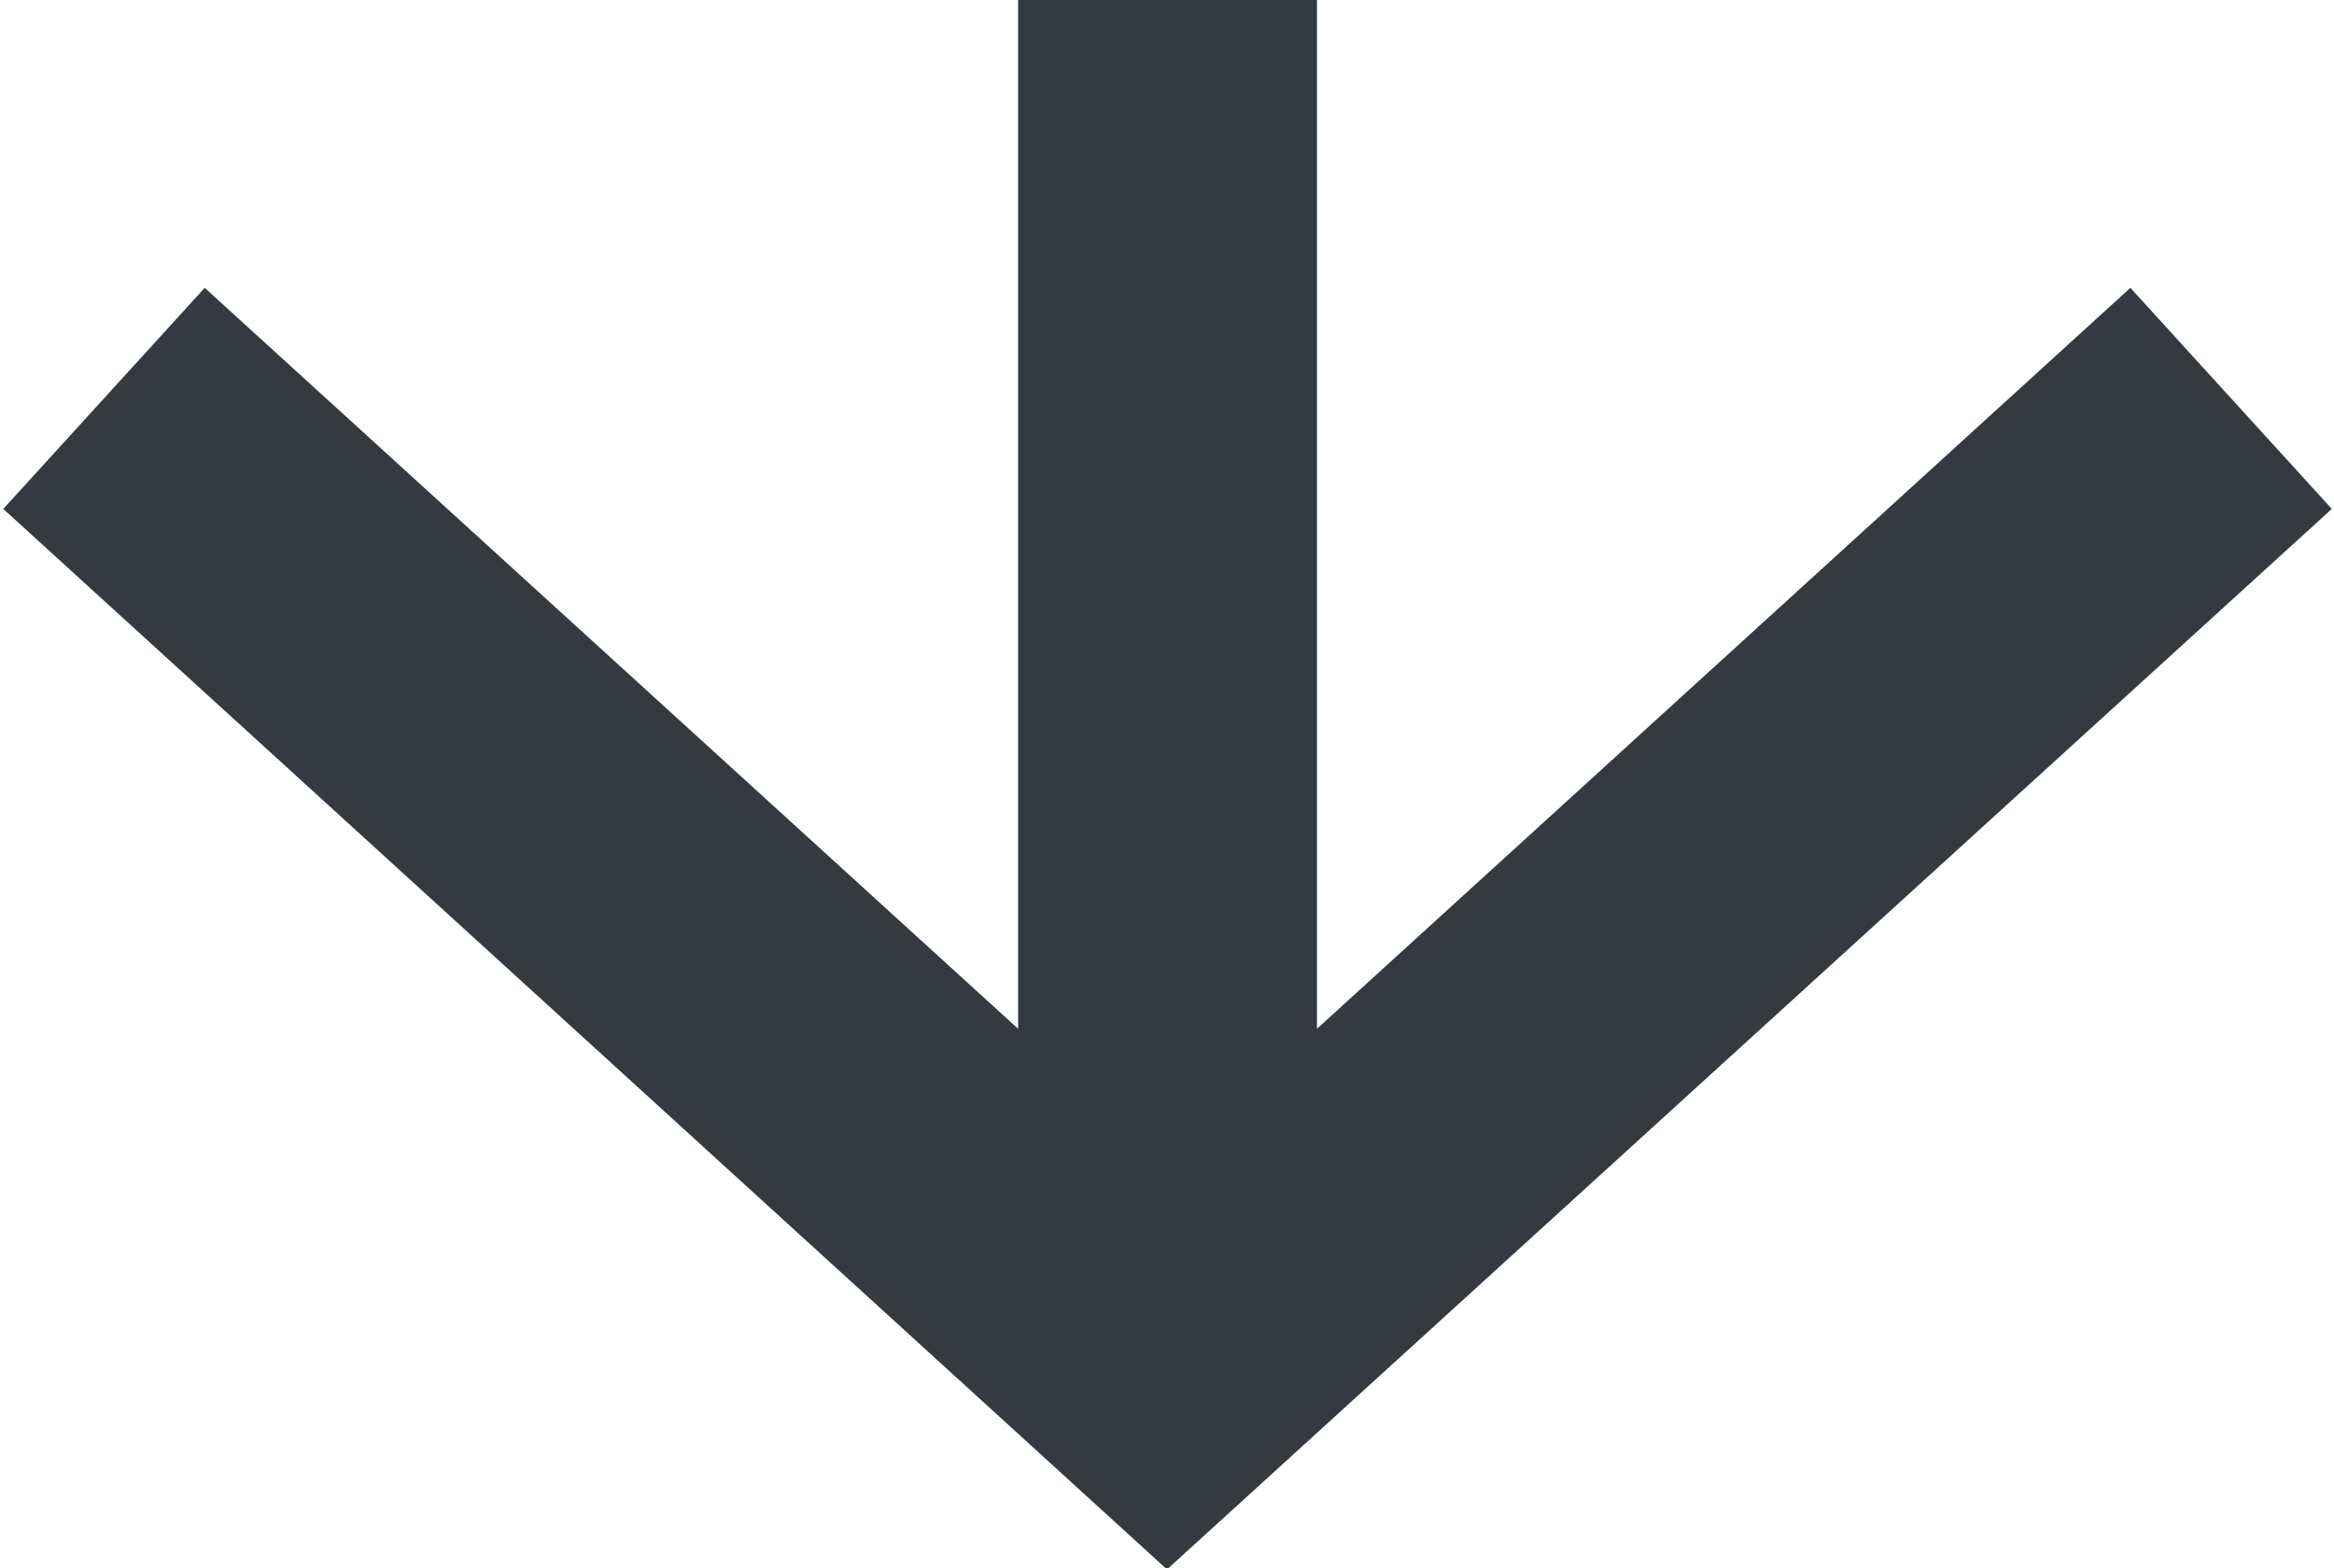 <?xml version="1.0" encoding="utf-8"?>
<!-- Generator: Adobe Illustrator 22.0.1, SVG Export Plug-In . SVG Version: 6.00 Build 0)  -->
<svg version="1.1" id="Laag_1" xmlns="http://www.w3.org/2000/svg" xmlns:xlink="http://www.w3.org/1999/xlink" x="0px" y="0px"
	 viewBox="0 0 213.2 143.3" style="enable-background:new 0 0 213.2 143.3;" xml:space="preserve">
<style type="text/css">
	.st0{fill:#343A40;}
</style>
<polygon class="st0" points="194.6,26.3 120.3,94 120.3,-0.1 93,-0.1 93,94 18.7,26.3 0.3,46.5 106.6,143.4 213,46.5 "/>
</svg>
